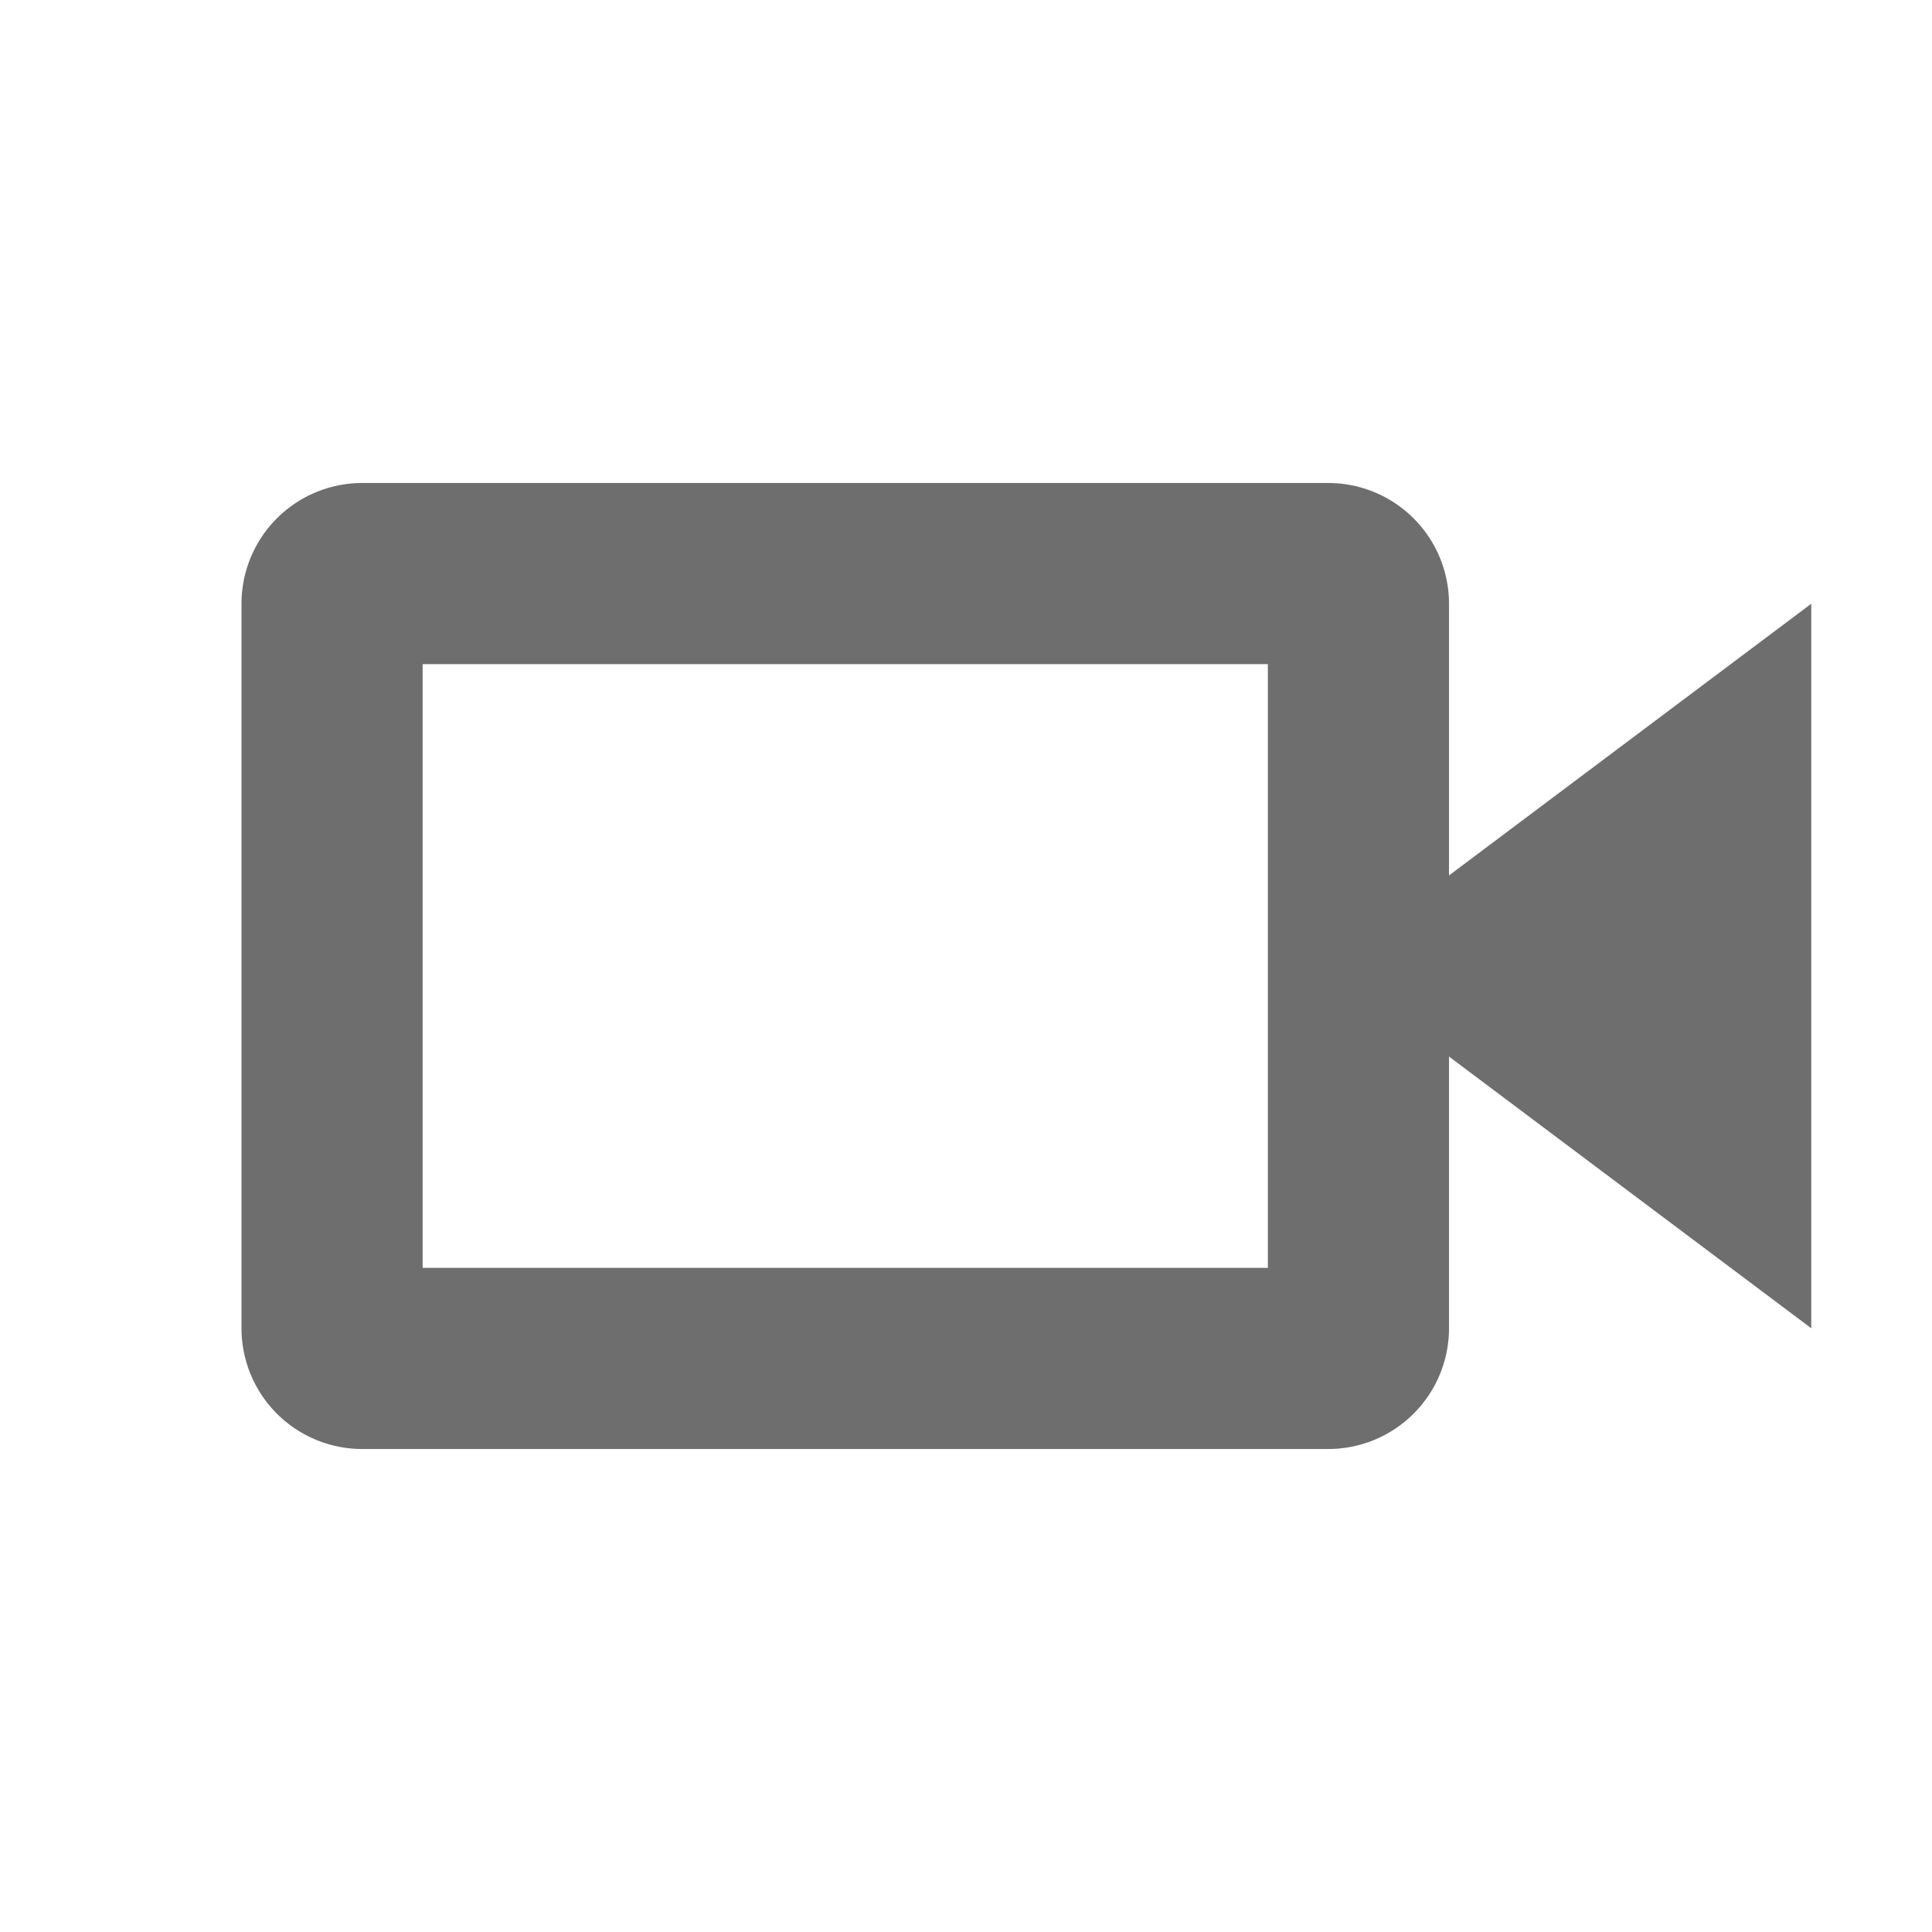 <svg xmlns="http://www.w3.org/2000/svg" width="16" height="16"><path fill="#6e6e6e" fill-rule="evenodd" d="M15,5,12,7.25V5a1,1,0,0,0-1-1H3A1,1,0,0,0,2,5v6a1,1,0,0,0,1,1h8a1,1,0,0,0,1-1V8.75L15,11Zm-4.5,5.5h-7v-5h7Z"/></svg>